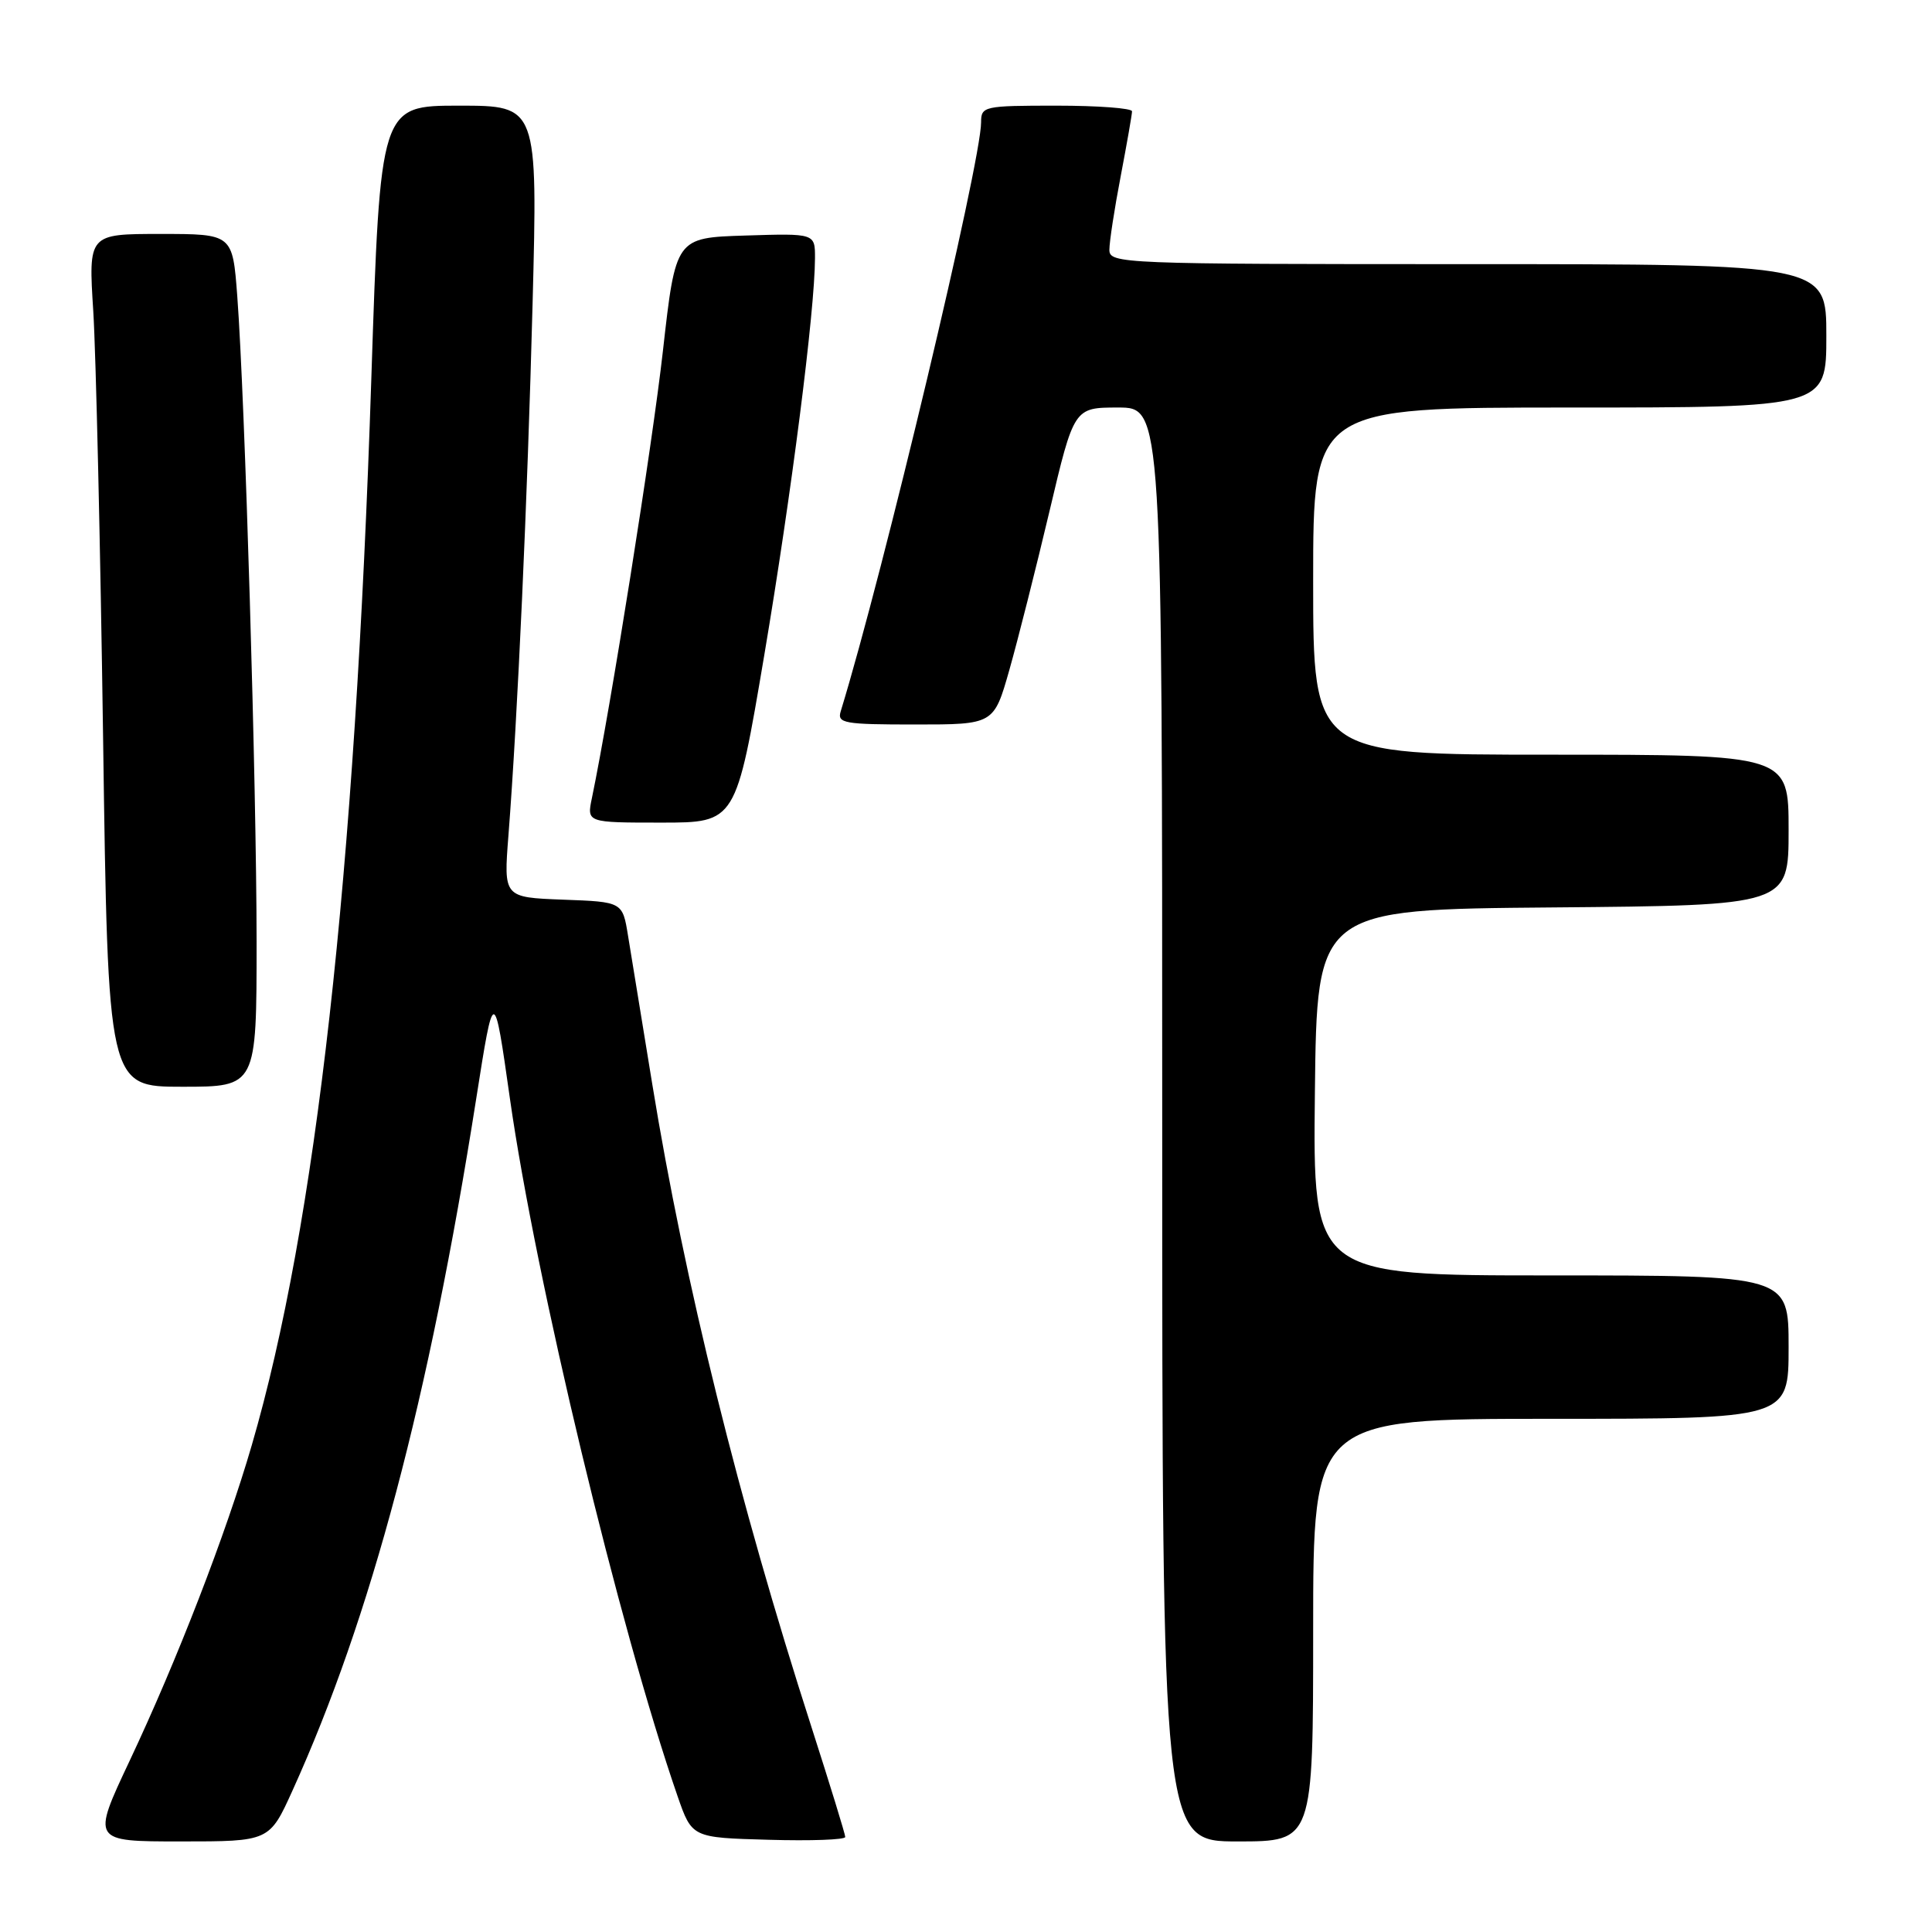<?xml version="1.0" encoding="UTF-8" standalone="no"?>
<!DOCTYPE svg PUBLIC "-//W3C//DTD SVG 1.1//EN" "http://www.w3.org/Graphics/SVG/1.1/DTD/svg11.dtd" >
<svg xmlns="http://www.w3.org/2000/svg" xmlns:xlink="http://www.w3.org/1999/xlink" version="1.1" viewBox="0 0 256 256">
 <g >
 <path fill="currentColor"
d=" M 38.76 237.25 C 49.15 214.34 56.83 185.43 63.10 145.59 C 65.45 130.67 65.45 130.67 67.57 145.59 C 70.99 169.63 82.06 215.69 89.78 238.00 C 91.69 243.50 91.69 243.50 101.84 243.78 C 107.43 243.94 112.00 243.78 112.00 243.41 C 112.00 243.05 109.97 236.46 107.50 228.77 C 97.89 198.94 90.72 169.99 86.43 143.66 C 85.07 135.32 83.63 126.47 83.22 124.00 C 82.49 119.50 82.49 119.50 74.61 119.21 C 66.73 118.91 66.73 118.91 67.37 110.71 C 68.59 94.97 69.89 66.31 70.57 40.25 C 71.25 14.00 71.25 14.00 60.82 14.00 C 50.39 14.00 50.39 14.00 49.20 50.25 C 47.04 116.20 41.88 162.27 33.36 191.50 C 29.93 203.29 23.45 220.02 17.18 233.31 C 12.14 244.00 12.14 244.00 23.92 244.00 C 35.70 244.00 35.70 244.00 38.76 237.25 Z  M 174.00 216.00 C 174.00 188.00 174.00 188.00 205.50 188.00 C 237.00 188.00 237.00 188.00 237.00 178.50 C 237.00 169.00 237.00 169.00 205.48 169.00 C 173.96 169.00 173.96 169.00 174.23 144.75 C 174.50 120.50 174.50 120.50 205.75 120.24 C 237.00 119.97 237.00 119.97 237.00 109.99 C 237.00 100.00 237.00 100.00 205.50 100.00 C 174.00 100.00 174.00 100.00 174.00 77.00 C 174.00 54.00 174.00 54.00 208.00 54.00 C 242.00 54.00 242.00 54.00 242.00 44.50 C 242.00 35.00 242.00 35.00 194.50 35.00 C 148.40 35.00 147.00 34.94 147.00 33.09 C 147.00 32.04 147.67 27.65 148.50 23.34 C 149.32 19.03 150.00 15.16 150.00 14.75 C 150.00 14.34 145.50 14.00 140.00 14.00 C 130.37 14.00 130.00 14.08 130.00 16.20 C 130.00 21.50 117.07 75.78 111.40 94.25 C 110.91 95.84 111.82 96.00 121.28 96.00 C 131.69 96.00 131.69 96.00 133.75 88.75 C 134.88 84.76 137.27 75.31 139.06 67.75 C 142.31 54.00 142.31 54.00 148.15 54.00 C 154.00 54.00 154.00 54.00 154.00 149.00 C 154.00 244.00 154.00 244.00 164.00 244.00 C 174.00 244.00 174.00 244.00 174.00 216.00 Z  M 34.00 124.75 C 33.99 104.18 32.46 52.89 31.44 39.25 C 30.82 31.00 30.82 31.00 21.26 31.00 C 11.71 31.00 11.71 31.00 12.36 41.25 C 12.71 46.89 13.30 72.31 13.66 97.75 C 14.31 144.00 14.31 144.00 24.16 144.00 C 34.00 144.00 34.00 144.00 34.00 124.75 Z  M 101.28 86.75 C 104.87 65.47 107.97 41.21 107.99 34.21 C 108.00 30.92 108.00 30.92 98.76 31.21 C 89.53 31.50 89.53 31.50 87.84 46.50 C 86.43 59.04 80.90 93.86 78.43 105.75 C 77.75 109.00 77.75 109.00 87.64 109.00 C 97.52 109.00 97.52 109.00 101.28 86.75 Z "/>
</g>
</svg>